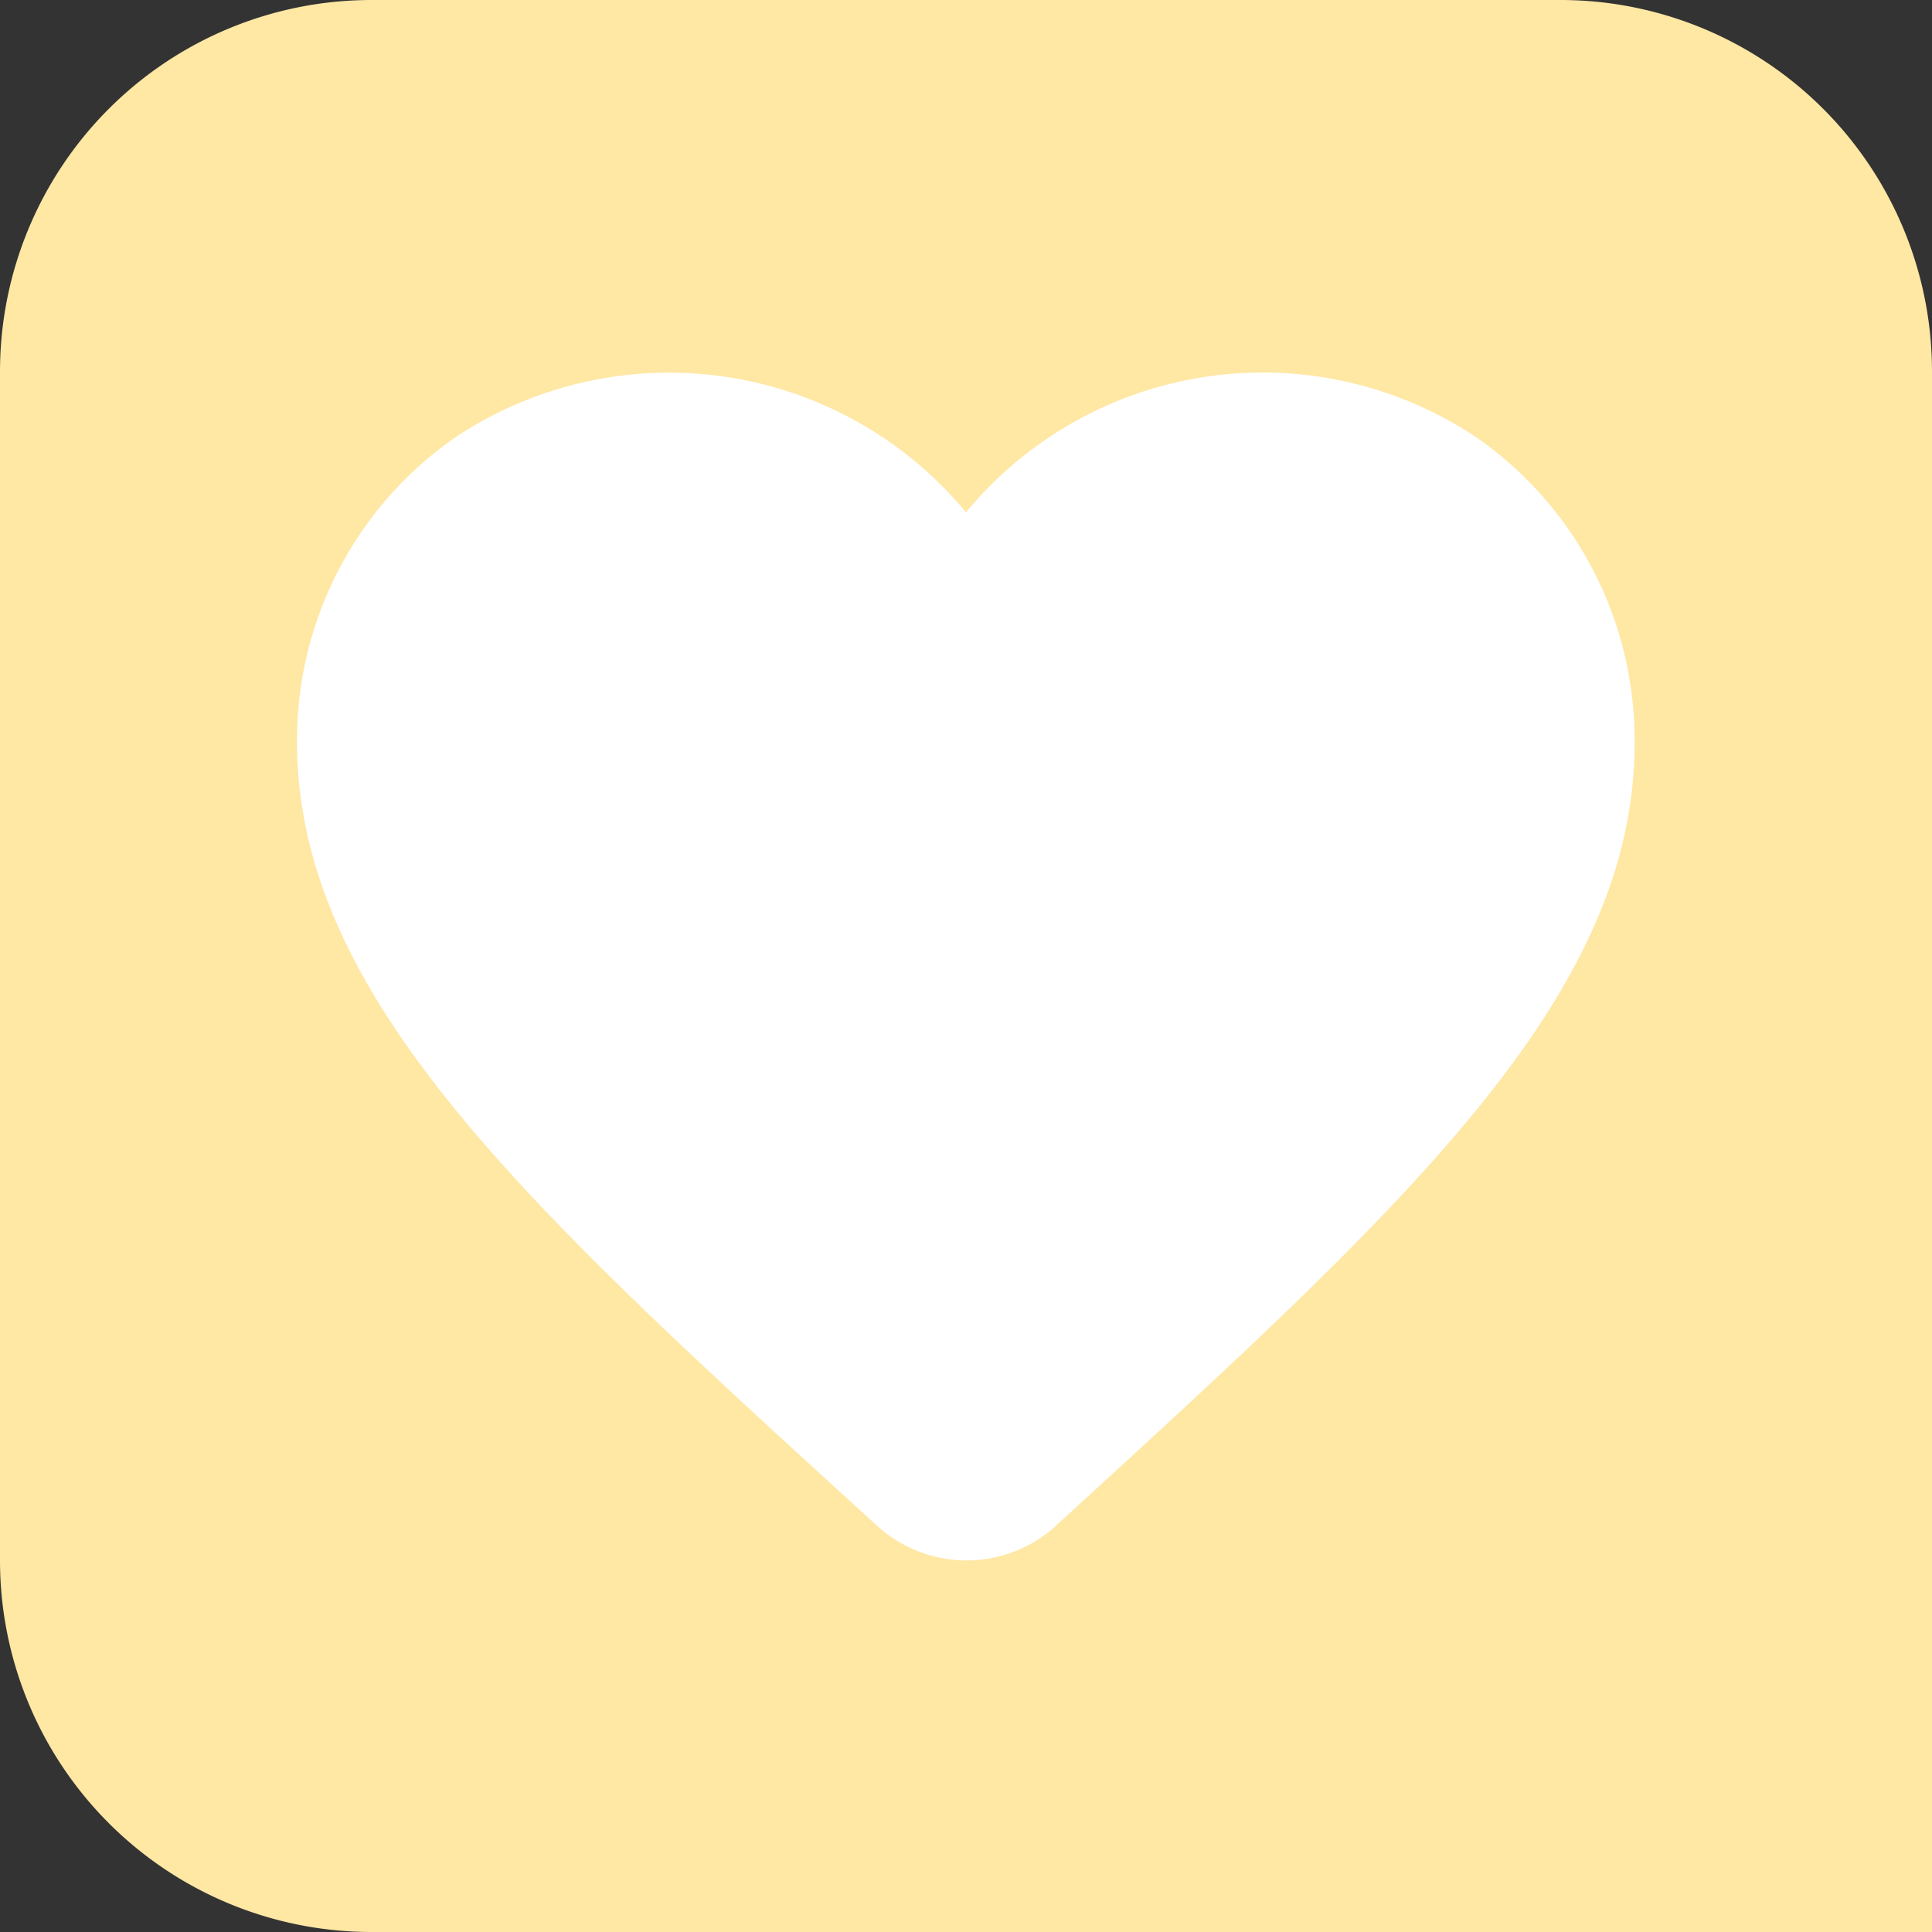 <svg xmlns="http://www.w3.org/2000/svg" width="52" height="52" viewBox="0 0 52 52">
  <rect x="0" y="0" width="52" height="52" fill="#333333" stroke="none"/>
  <g id="그룹_503" data-name="그룹 503" transform="translate(-474 -692)">
    <path id="사각형_256" data-name="사각형 256" d="M10,0H42A10,10,0,0,1,52,10V52a0,0,0,0,1,0,0H10A10,10,0,0,1,0,42V10A10,10,0,0,1,10,0Z" transform="translate(474 692)" fill="#ffe7a4"/>
    <g id="그룹_137" data-name="그룹 137" transform="translate(-33 -114)">
      <rect id="사각형_147" data-name="사각형 147" width="48" height="48" transform="translate(509 808)" fill="none" opacity="0.4"/>
      <g id="favorite_black_48dp" transform="translate(513 886)">
        <path id="패스_58" data-name="패스 58" d="M22.425,34.063a3.571,3.571,0,0,1-4.84-.018l-.2-.181C7.941,25.25,1.769,19.611,2,12.575A9.919,9.919,0,0,1,6.213,4.8,10.372,10.372,0,0,1,20,6.79,10.352,10.352,0,0,1,33.779,4.8a9.919,9.919,0,0,1,4.21,7.779C38.241,19.611,32.051,25.25,22.6,33.9l-.18.163Z" transform="translate(0 -73)" fill="#fff"/>
      </g>
    </g>
  </g>
</svg>
